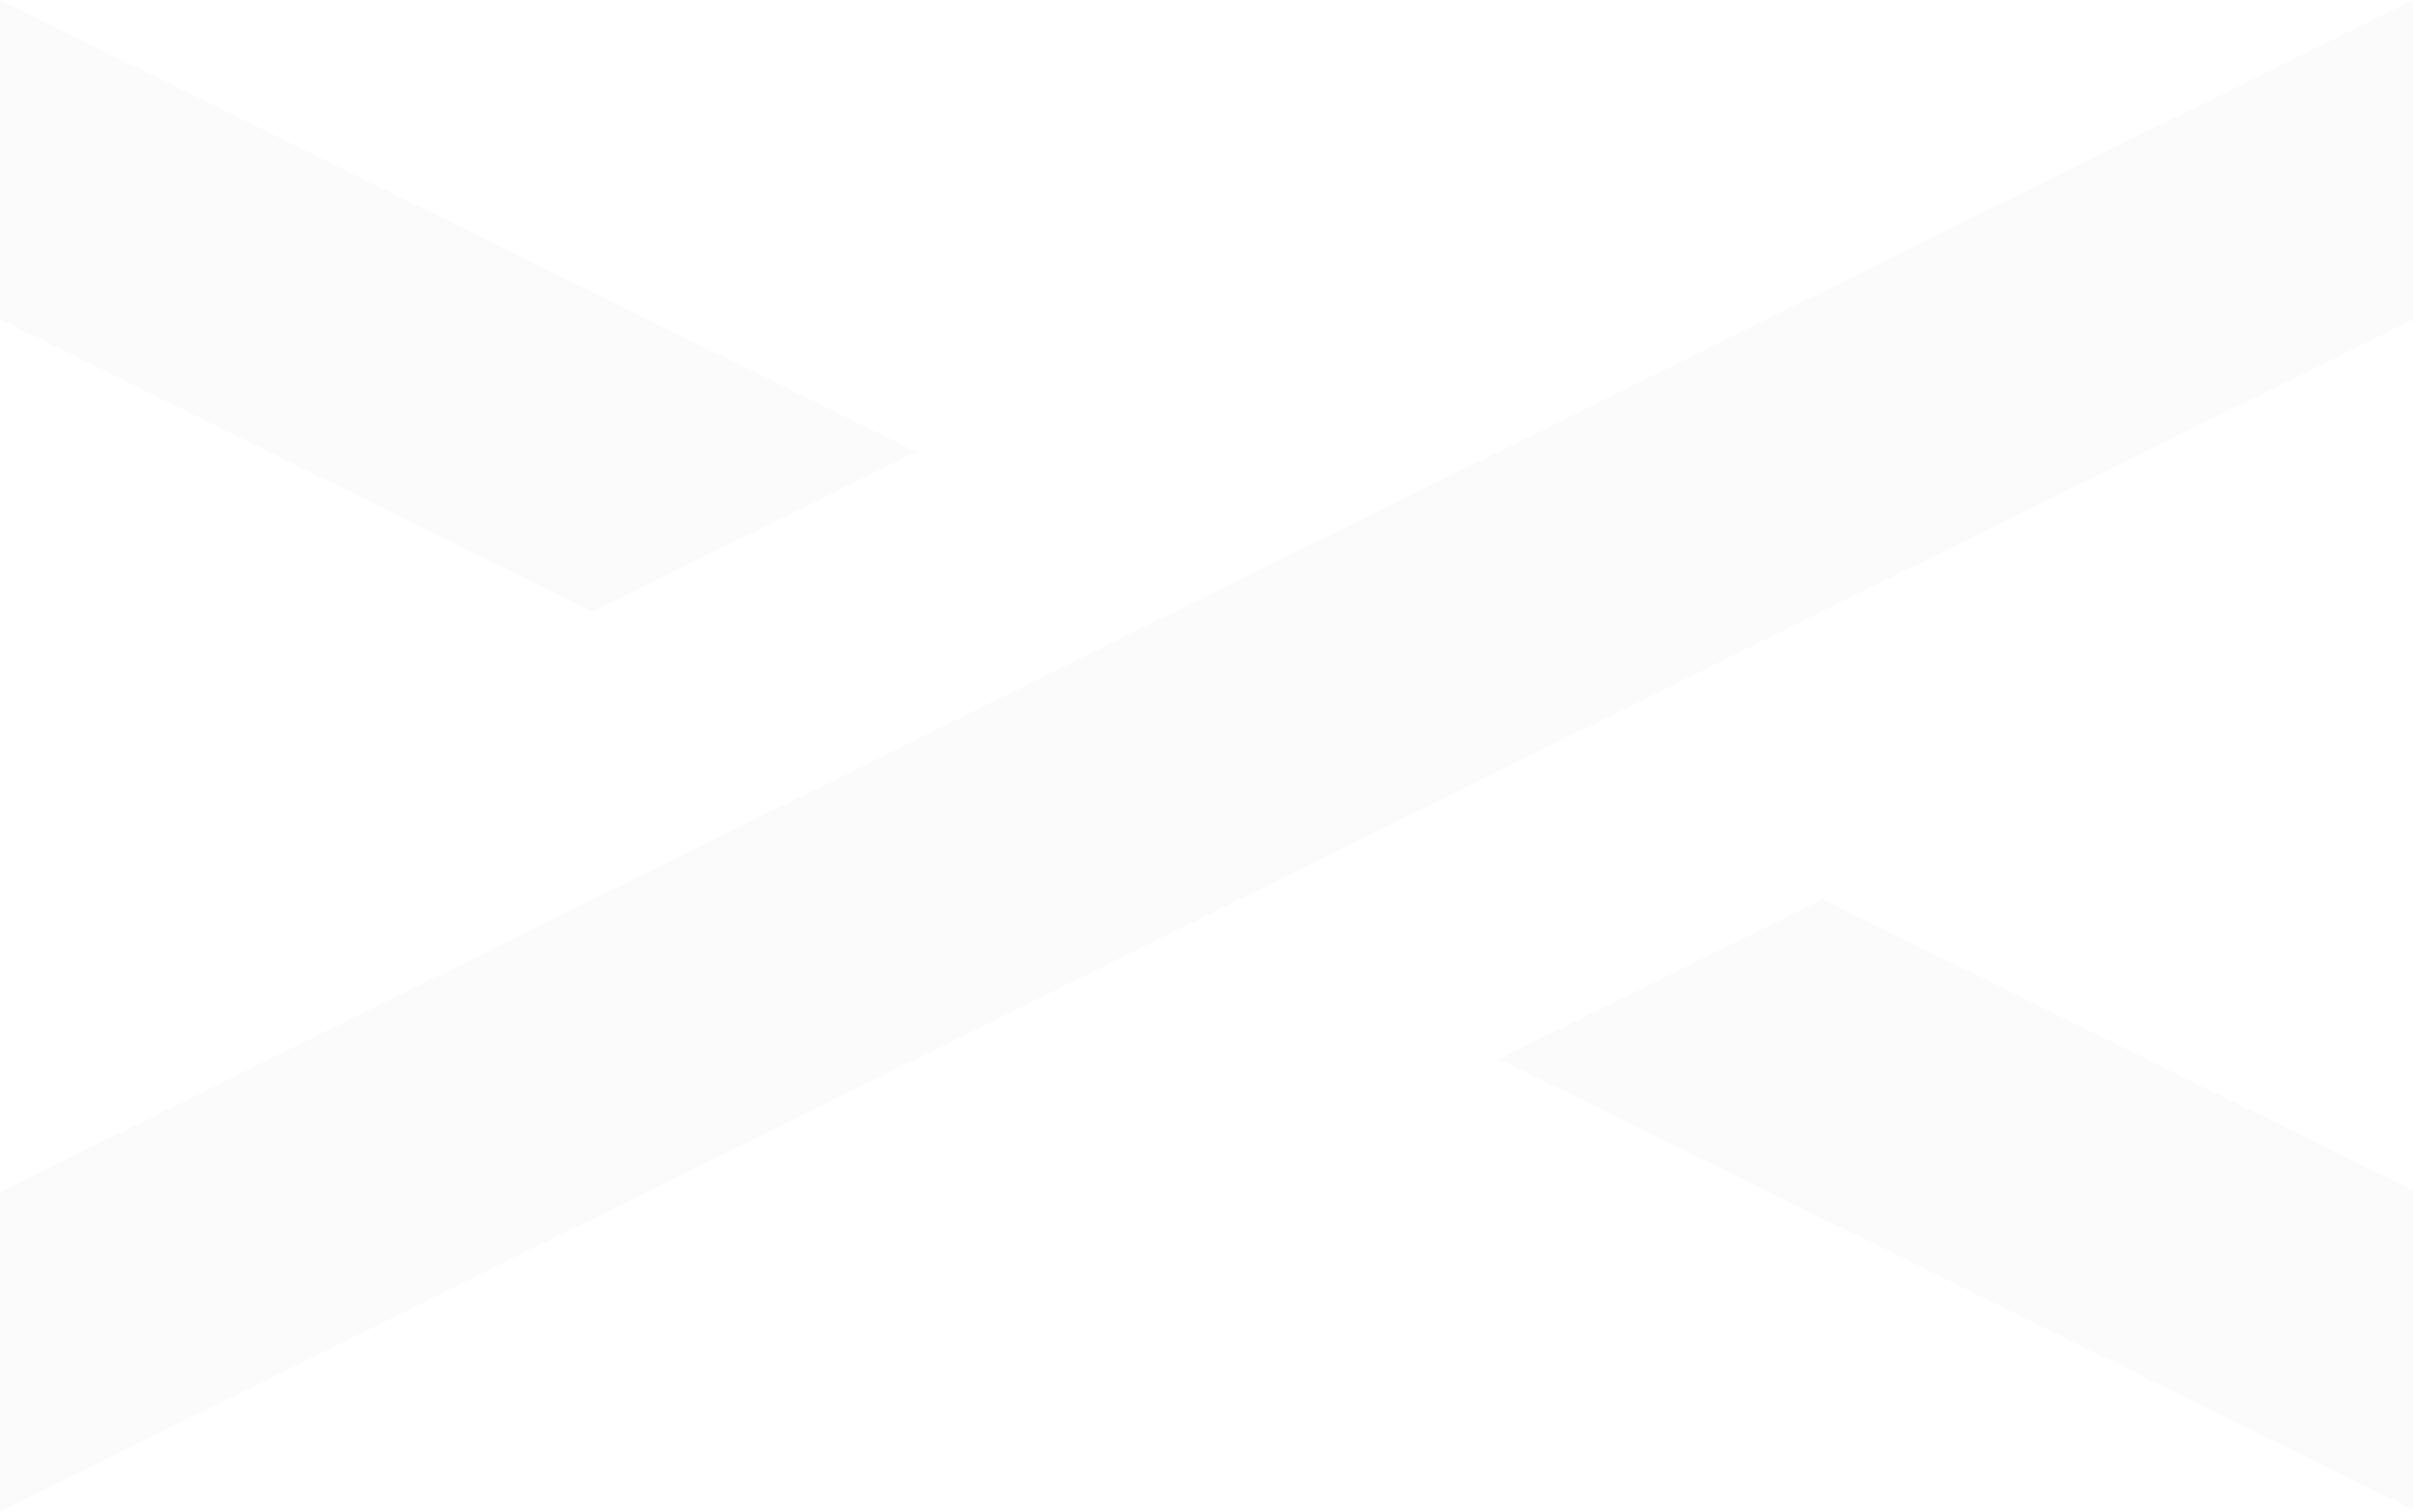 <svg width="375" height="235" viewBox="0 0 375 235" fill="none" xmlns="http://www.w3.org/2000/svg">
<path opacity="0.04" fill-rule="evenodd" clip-rule="evenodd" d="M3.94 1.921L142.374 70.231L92.098 95.067L0 49.623V-0L3.94 1.921ZM374.997 185.044V234.667L232.992 164.628L283.227 139.792L374.997 185.044ZM375 49.669V0.046L371.101 1.92L187.685 92.567H187.644L137.408 117.451L0 185.328V235L187.685 142.238L237.92 117.403L375 49.669Z" fill="#AEAEB3"/>
</svg>
